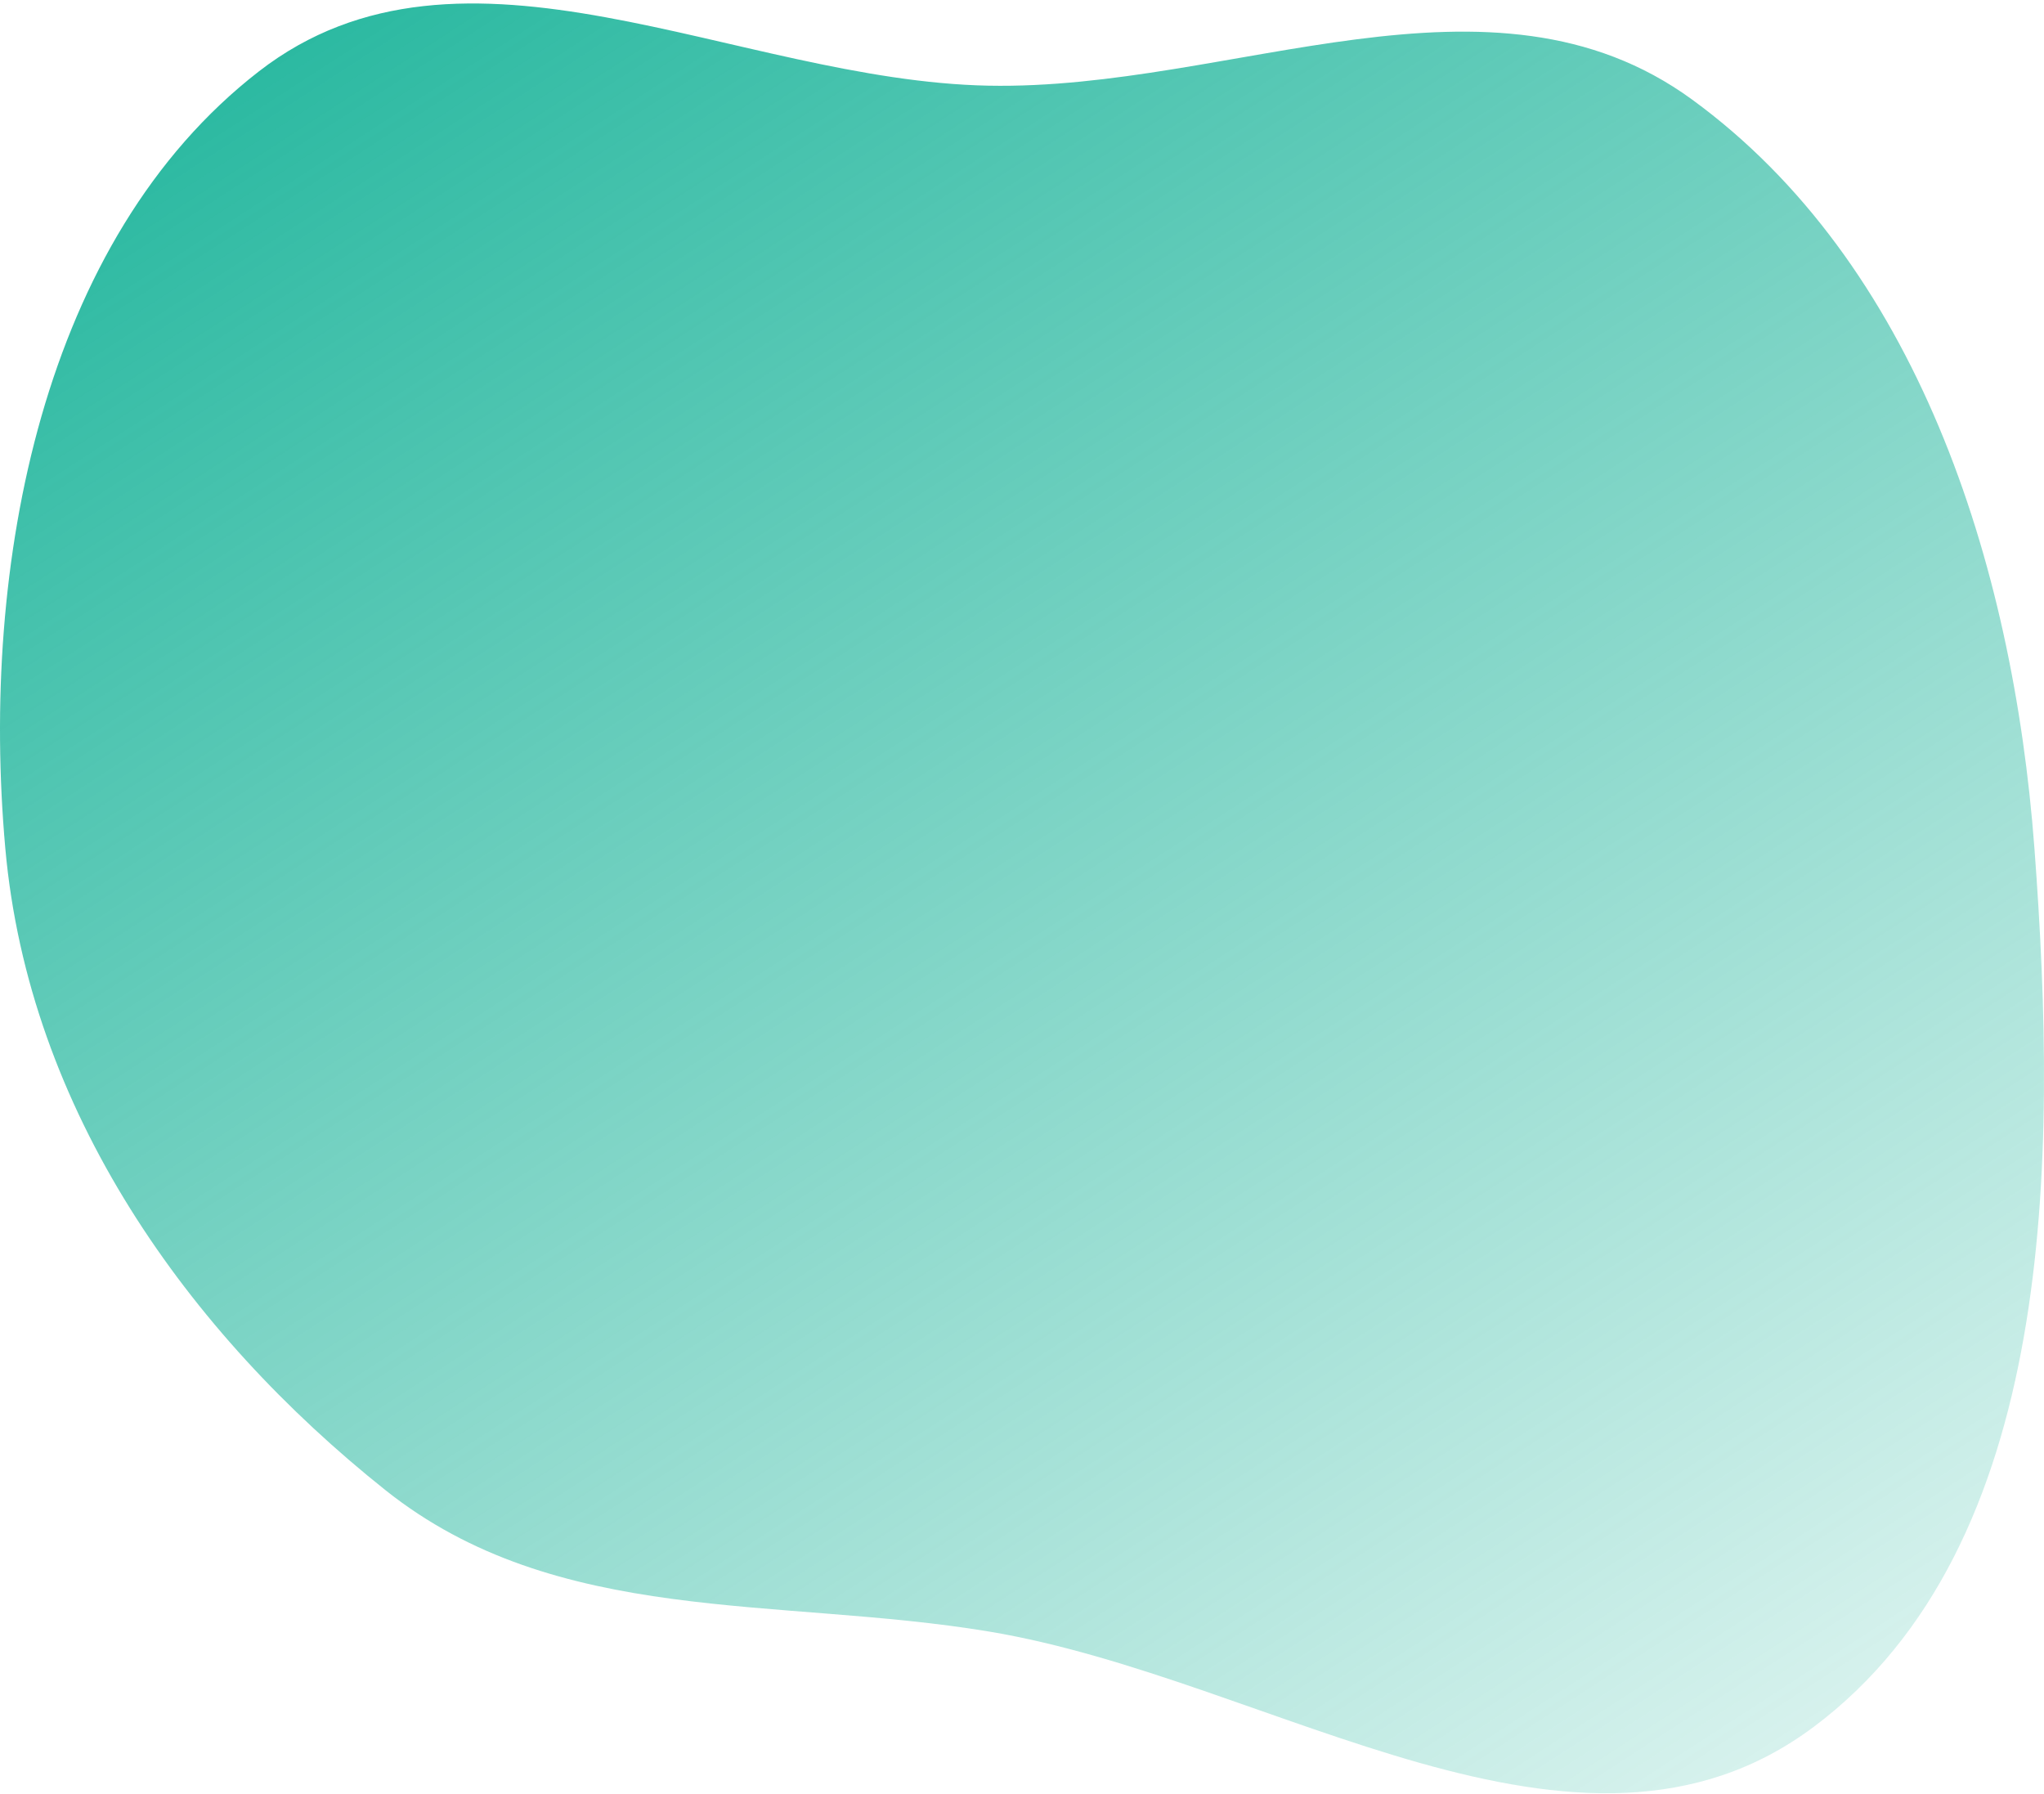 <svg width="466" height="409" viewBox="0 0 466 409" fill="none" xmlns="http://www.w3.org/2000/svg">
<path fill-rule="evenodd" clip-rule="evenodd" d="M225.368 19.531C280.939 20.616 339.88 -10.761 385.736 22.669C436.73 59.844 458.905 127.784 463.817 193.364C469.181 264.972 468.725 352.305 413.525 393.637C359.885 433.801 290.171 382.642 225.368 371.909C177.166 363.926 126.94 370.811 87.883 339.702C42.791 303.786 6.536 253.04 1.207 193.364C-4.567 128.697 9.678 54.538 59.004 16.287C105.605 -19.852 167.719 18.405 225.368 19.531Z" fill="url(#paint0_linear_509_11415)"/>
<defs>
<linearGradient id="paint0_linear_509_11415" x1="20.038" y1="-115.849" x2="418.947" y2="499.087" gradientUnits="userSpaceOnUse">
<stop stop-color="#00AB8E"/>
<stop offset="1" stop-color="#00AB8E" stop-opacity="0.04"/>
</linearGradient>
</defs>
</svg>
